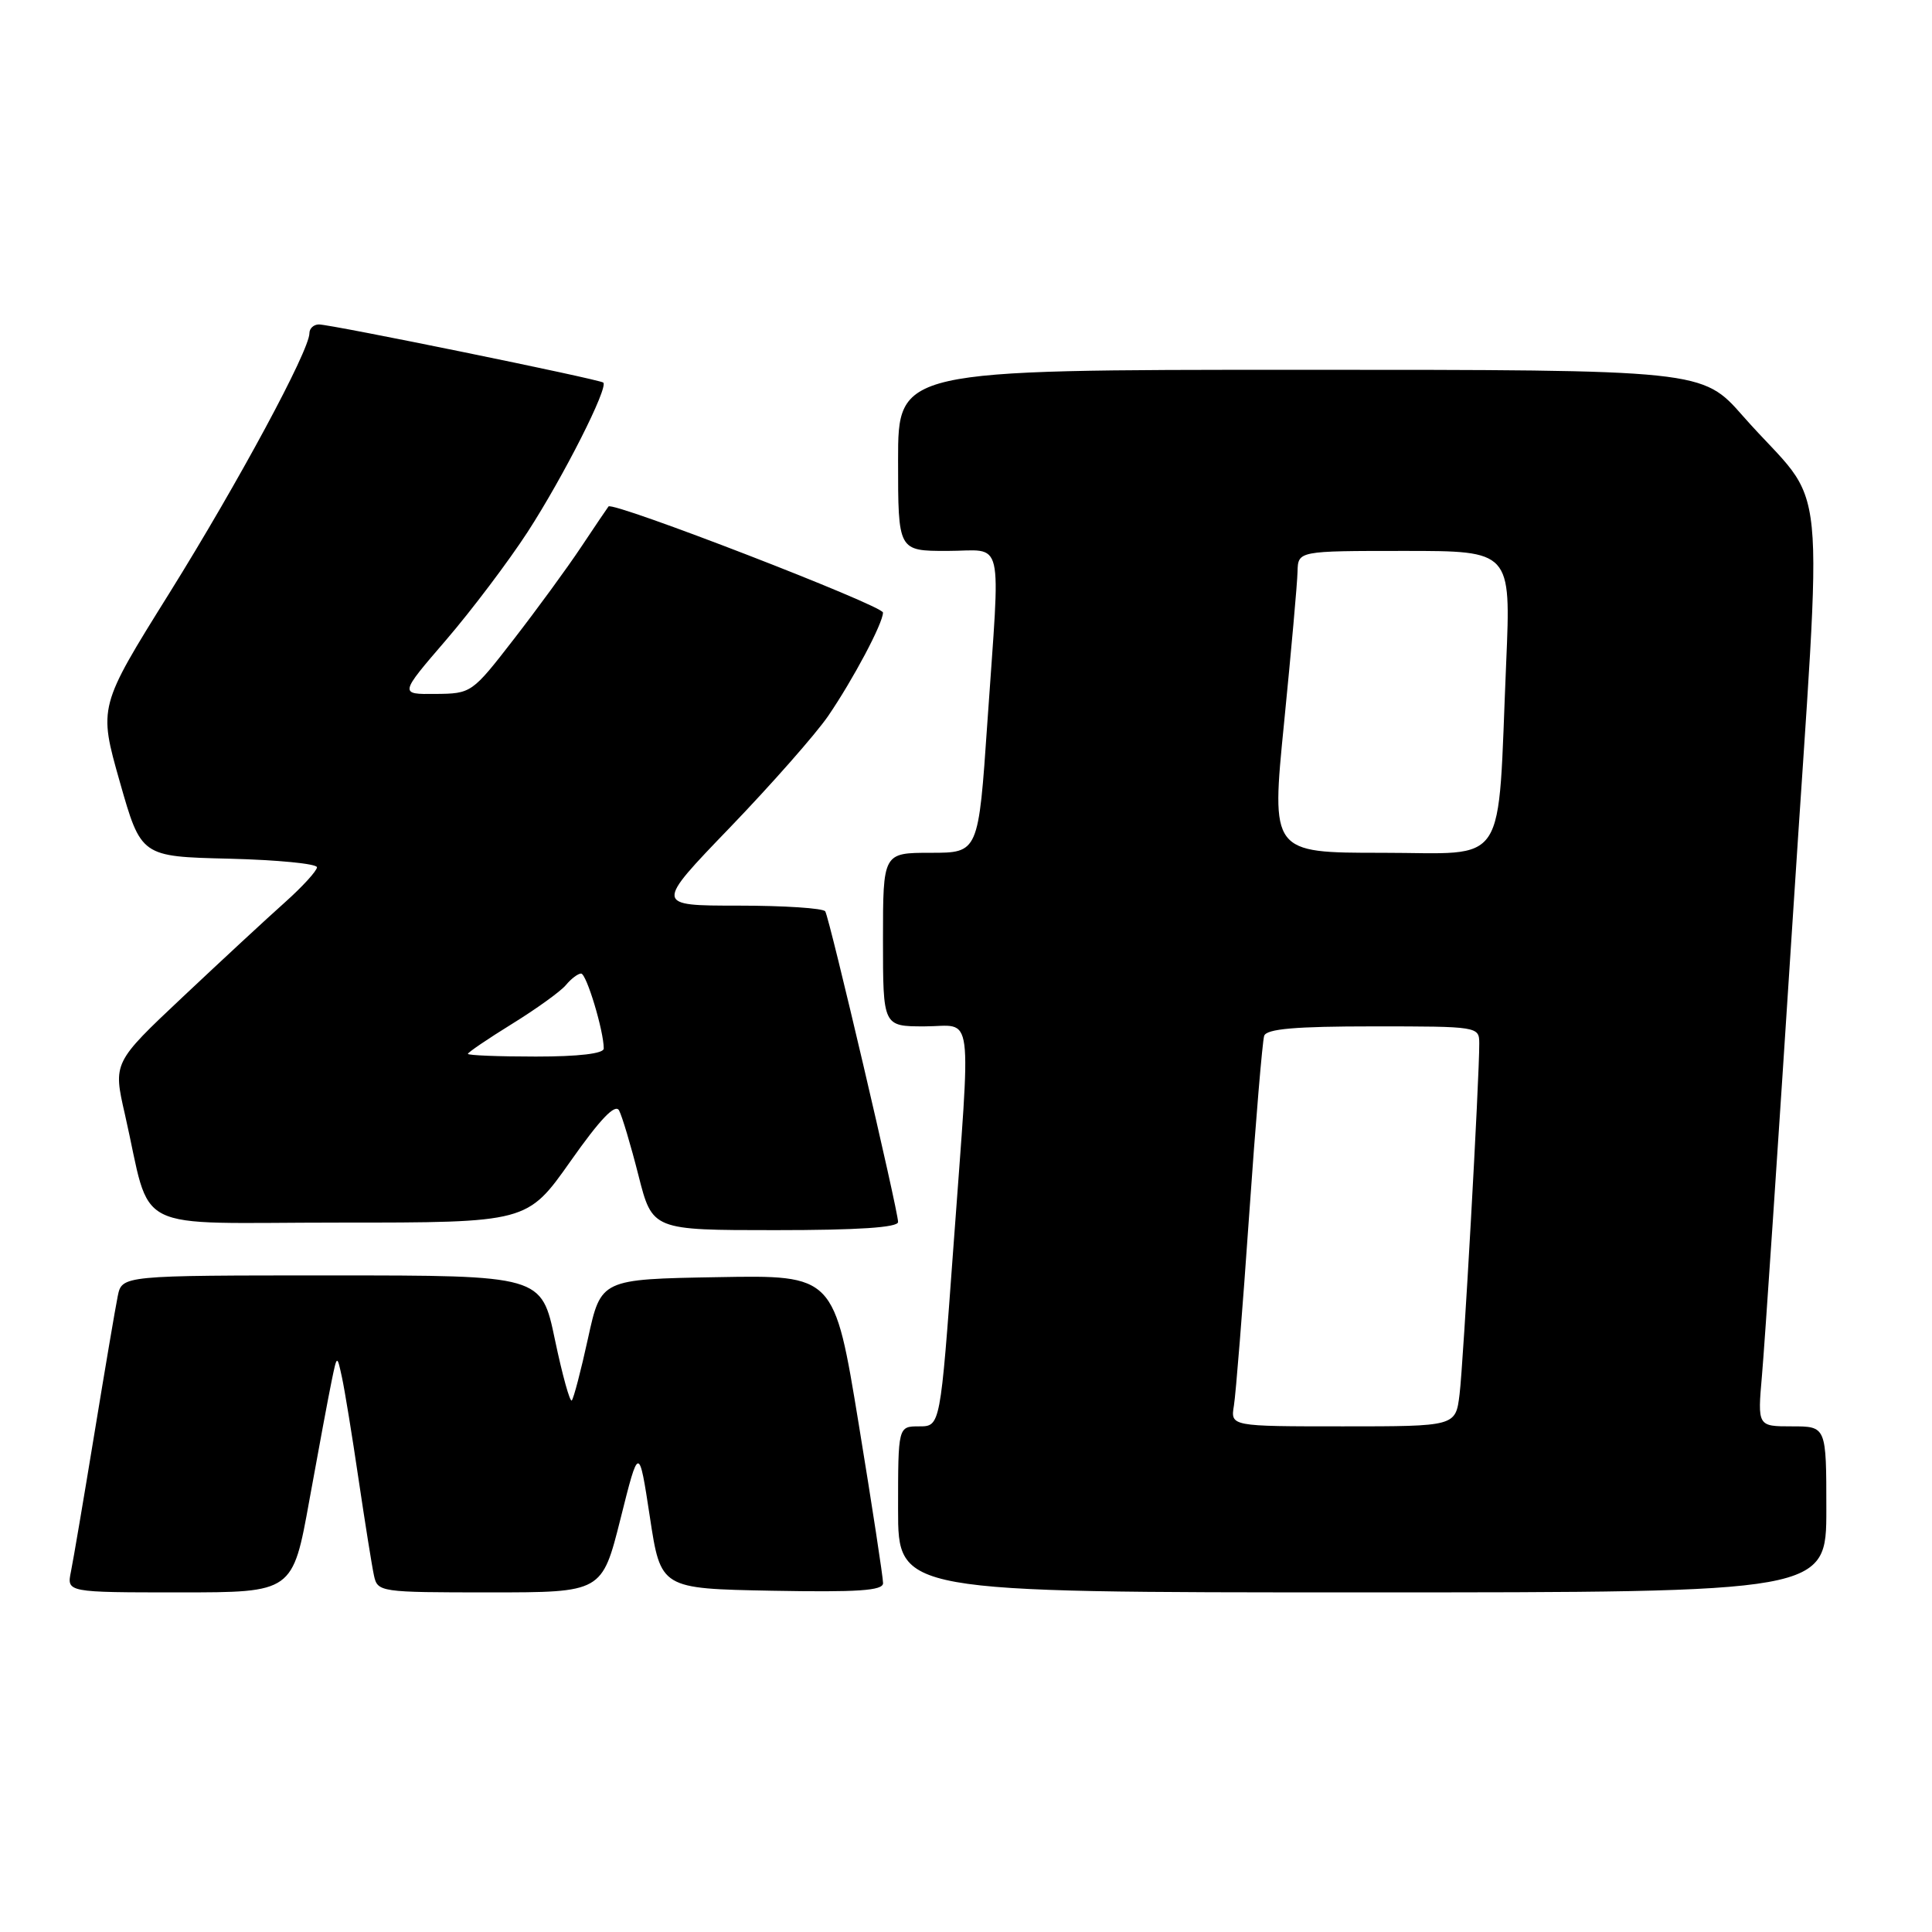 <?xml version="1.0" encoding="UTF-8" standalone="no"?>
<!DOCTYPE svg PUBLIC "-//W3C//DTD SVG 1.1//EN" "http://www.w3.org/Graphics/SVG/1.1/DTD/svg11.dtd" >
<svg xmlns="http://www.w3.org/2000/svg" xmlns:xlink="http://www.w3.org/1999/xlink" version="1.1" viewBox="0 0 256 256">
 <g >
 <path fill="currentColor"
d=" M 41.00 198.75 C 42.22 192.01 43.54 184.93 43.94 183.00 C 44.66 179.50 44.66 179.50 45.31 182.50 C 45.67 184.15 46.66 190.22 47.51 196.00 C 48.37 201.78 49.28 207.51 49.55 208.75 C 50.03 210.96 50.30 211.00 64.90 211.00 C 79.77 211.00 79.77 211.00 82.22 201.25 C 84.66 191.50 84.66 191.50 86.11 201.00 C 87.55 210.50 87.55 210.50 102.28 210.78 C 113.69 210.99 117.00 210.77 117.01 209.78 C 117.02 209.07 115.57 199.60 113.79 188.73 C 110.55 168.95 110.55 168.95 95.09 169.23 C 79.63 169.50 79.63 169.50 77.92 177.31 C 76.98 181.61 76.01 185.32 75.76 185.57 C 75.52 185.82 74.51 182.19 73.53 177.51 C 71.75 169.00 71.75 169.00 43.95 169.00 C 16.16 169.00 16.16 169.00 15.60 171.75 C 15.29 173.26 13.90 181.47 12.50 190.00 C 11.10 198.53 9.71 206.74 9.40 208.25 C 8.84 211.00 8.84 211.00 23.81 211.00 C 38.79 211.00 38.79 211.00 41.00 198.75 Z  M 242.00 200.00 C 242.00 189.00 242.00 189.00 237.44 189.00 C 232.88 189.00 232.88 189.00 233.47 182.25 C 233.80 178.54 235.65 151.06 237.58 121.19 C 241.56 59.42 242.44 68.18 230.96 55.14 C 225.56 49.00 225.56 49.00 172.28 49.00 C 119.00 49.00 119.00 49.00 119.00 61.00 C 119.00 73.00 119.00 73.00 125.50 73.00 C 133.18 73.00 132.57 70.40 130.83 95.75 C 129.65 113.00 129.65 113.00 123.32 113.00 C 117.00 113.00 117.00 113.00 117.00 124.50 C 117.00 136.00 117.00 136.00 122.50 136.00 C 129.11 136.00 128.69 132.82 126.33 165.25 C 124.60 189.00 124.60 189.00 121.80 189.00 C 119.00 189.00 119.00 189.00 119.00 200.00 C 119.00 211.00 119.00 211.00 180.50 211.00 C 242.00 211.00 242.00 211.00 242.00 200.00 Z  M 119.00 161.92 C 119.00 160.39 109.93 121.69 109.35 120.76 C 109.09 120.34 103.90 120.00 97.81 120.00 C 86.75 120.00 86.75 120.00 96.74 109.63 C 102.23 103.92 108.08 97.28 109.73 94.88 C 113.05 90.02 117.00 82.58 117.00 81.17 C 117.00 80.24 81.20 66.40 80.63 67.11 C 80.46 67.33 78.82 69.75 76.99 72.50 C 75.16 75.25 71.15 80.74 68.08 84.70 C 62.55 91.84 62.46 91.91 57.70 91.95 C 52.91 92.00 52.91 92.00 59.11 84.80 C 62.52 80.83 67.37 74.40 69.90 70.51 C 74.66 63.17 80.68 51.27 79.93 50.69 C 79.35 50.24 43.83 42.98 42.25 42.99 C 41.56 43.00 41.00 43.52 41.00 44.15 C 41.00 46.45 31.60 63.89 22.45 78.58 C 13.05 93.65 13.05 93.65 15.87 103.58 C 18.69 113.50 18.69 113.50 30.34 113.78 C 36.76 113.94 42.00 114.45 42.00 114.92 C 42.00 115.38 40.09 117.48 37.75 119.57 C 35.41 121.65 29.33 127.29 24.24 132.08 C 14.98 140.80 14.98 140.80 16.55 147.65 C 20.21 163.72 16.80 162.00 44.97 162.00 C 69.86 162.00 69.86 162.00 75.58 153.89 C 79.53 148.28 81.52 146.20 82.03 147.14 C 82.43 147.89 83.59 151.76 84.60 155.75 C 86.44 163.00 86.44 163.00 102.72 163.00 C 113.73 163.00 119.00 162.65 119.00 161.92 Z  M 163.50 186.25 C 163.75 184.74 164.66 173.38 165.52 161.00 C 166.38 148.62 167.28 137.94 167.51 137.25 C 167.83 136.33 171.64 136.00 181.97 136.00 C 195.85 136.00 196.00 136.02 196.01 138.25 C 196.03 142.83 193.91 180.65 193.40 184.75 C 192.88 189.00 192.88 189.00 177.96 189.00 C 163.05 189.00 163.05 189.00 163.50 186.25 Z  M 170.15 95.75 C 171.09 86.26 171.90 77.26 171.93 75.75 C 172.00 73.00 172.00 73.00 186.10 73.00 C 200.21 73.00 200.21 73.00 199.58 87.75 C 198.39 115.54 200.05 113.00 183.14 113.00 C 168.43 113.00 168.43 113.00 170.15 95.75 Z  M 62.00 139.64 C 62.00 139.45 64.63 137.66 67.85 135.67 C 71.07 133.68 74.28 131.37 74.98 130.53 C 75.67 129.69 76.59 129.00 77.00 129.00 C 77.71 129.00 80.00 136.59 80.00 138.94 C 80.00 139.61 76.66 140.00 71.00 140.00 C 66.05 140.00 62.00 139.84 62.00 139.64 Z "/>
</g>
</svg>